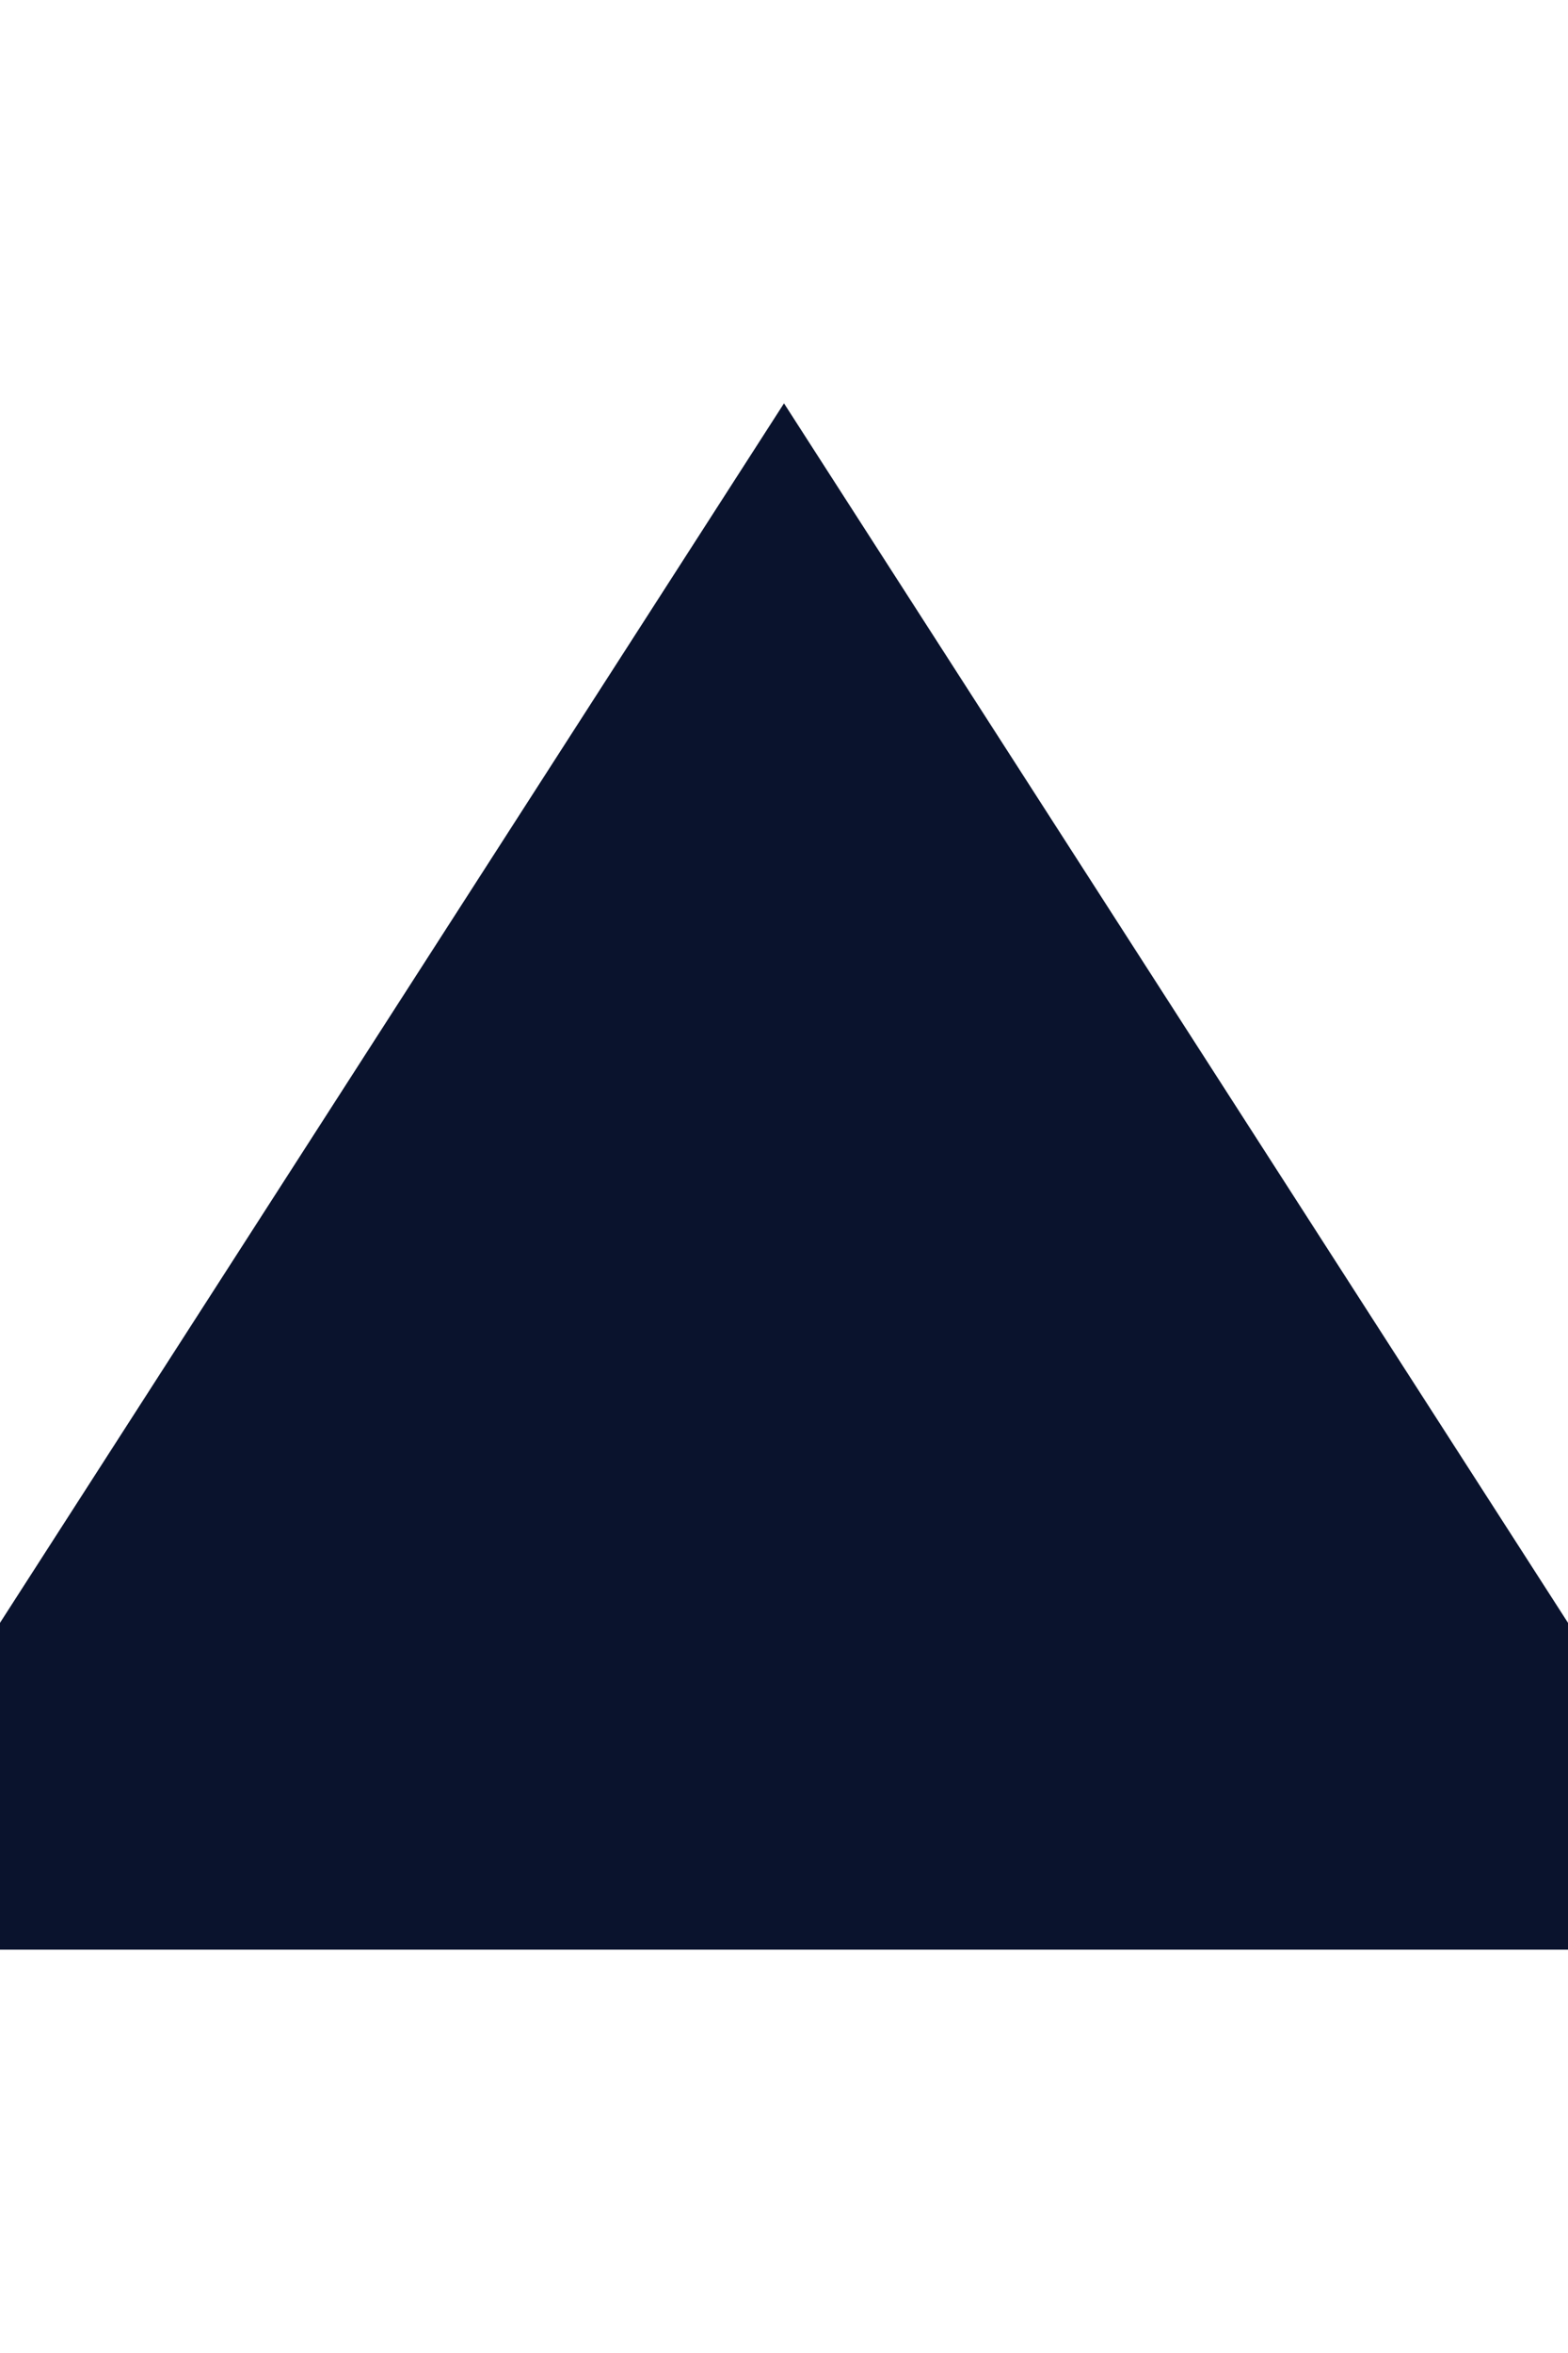 <?xml version="1.0" encoding="UTF-8"?>
<svg width="8px" height="12px" viewBox="0 0 8 12" version="1.1" xmlns="http://www.w3.org/2000/svg" xmlns:xlink="http://www.w3.org/1999/xlink">
    <!-- Generator: Sketch 46.2 (44496) - http://www.bohemiancoding.com/sketch -->
    <title>Combined Shape Copy 3</title>
    <desc>Created with Sketch.</desc>
    <defs></defs>
    <g id="Page-1" stroke="none" stroke-width="1" fill="none" fill-rule="evenodd">
        <g id="Single-noticia" transform="translate(-283, -2739)" fill="#0A132D">
            <polygon id="Combined-Shape-Copy-3" transform="translate(287, 2745) scale(-1, 1) translate(-287, -2745) " points="287 2741.057 292.072 2748.943 281.928 2748.943"></polygon>
        </g>
    </g>
</svg>